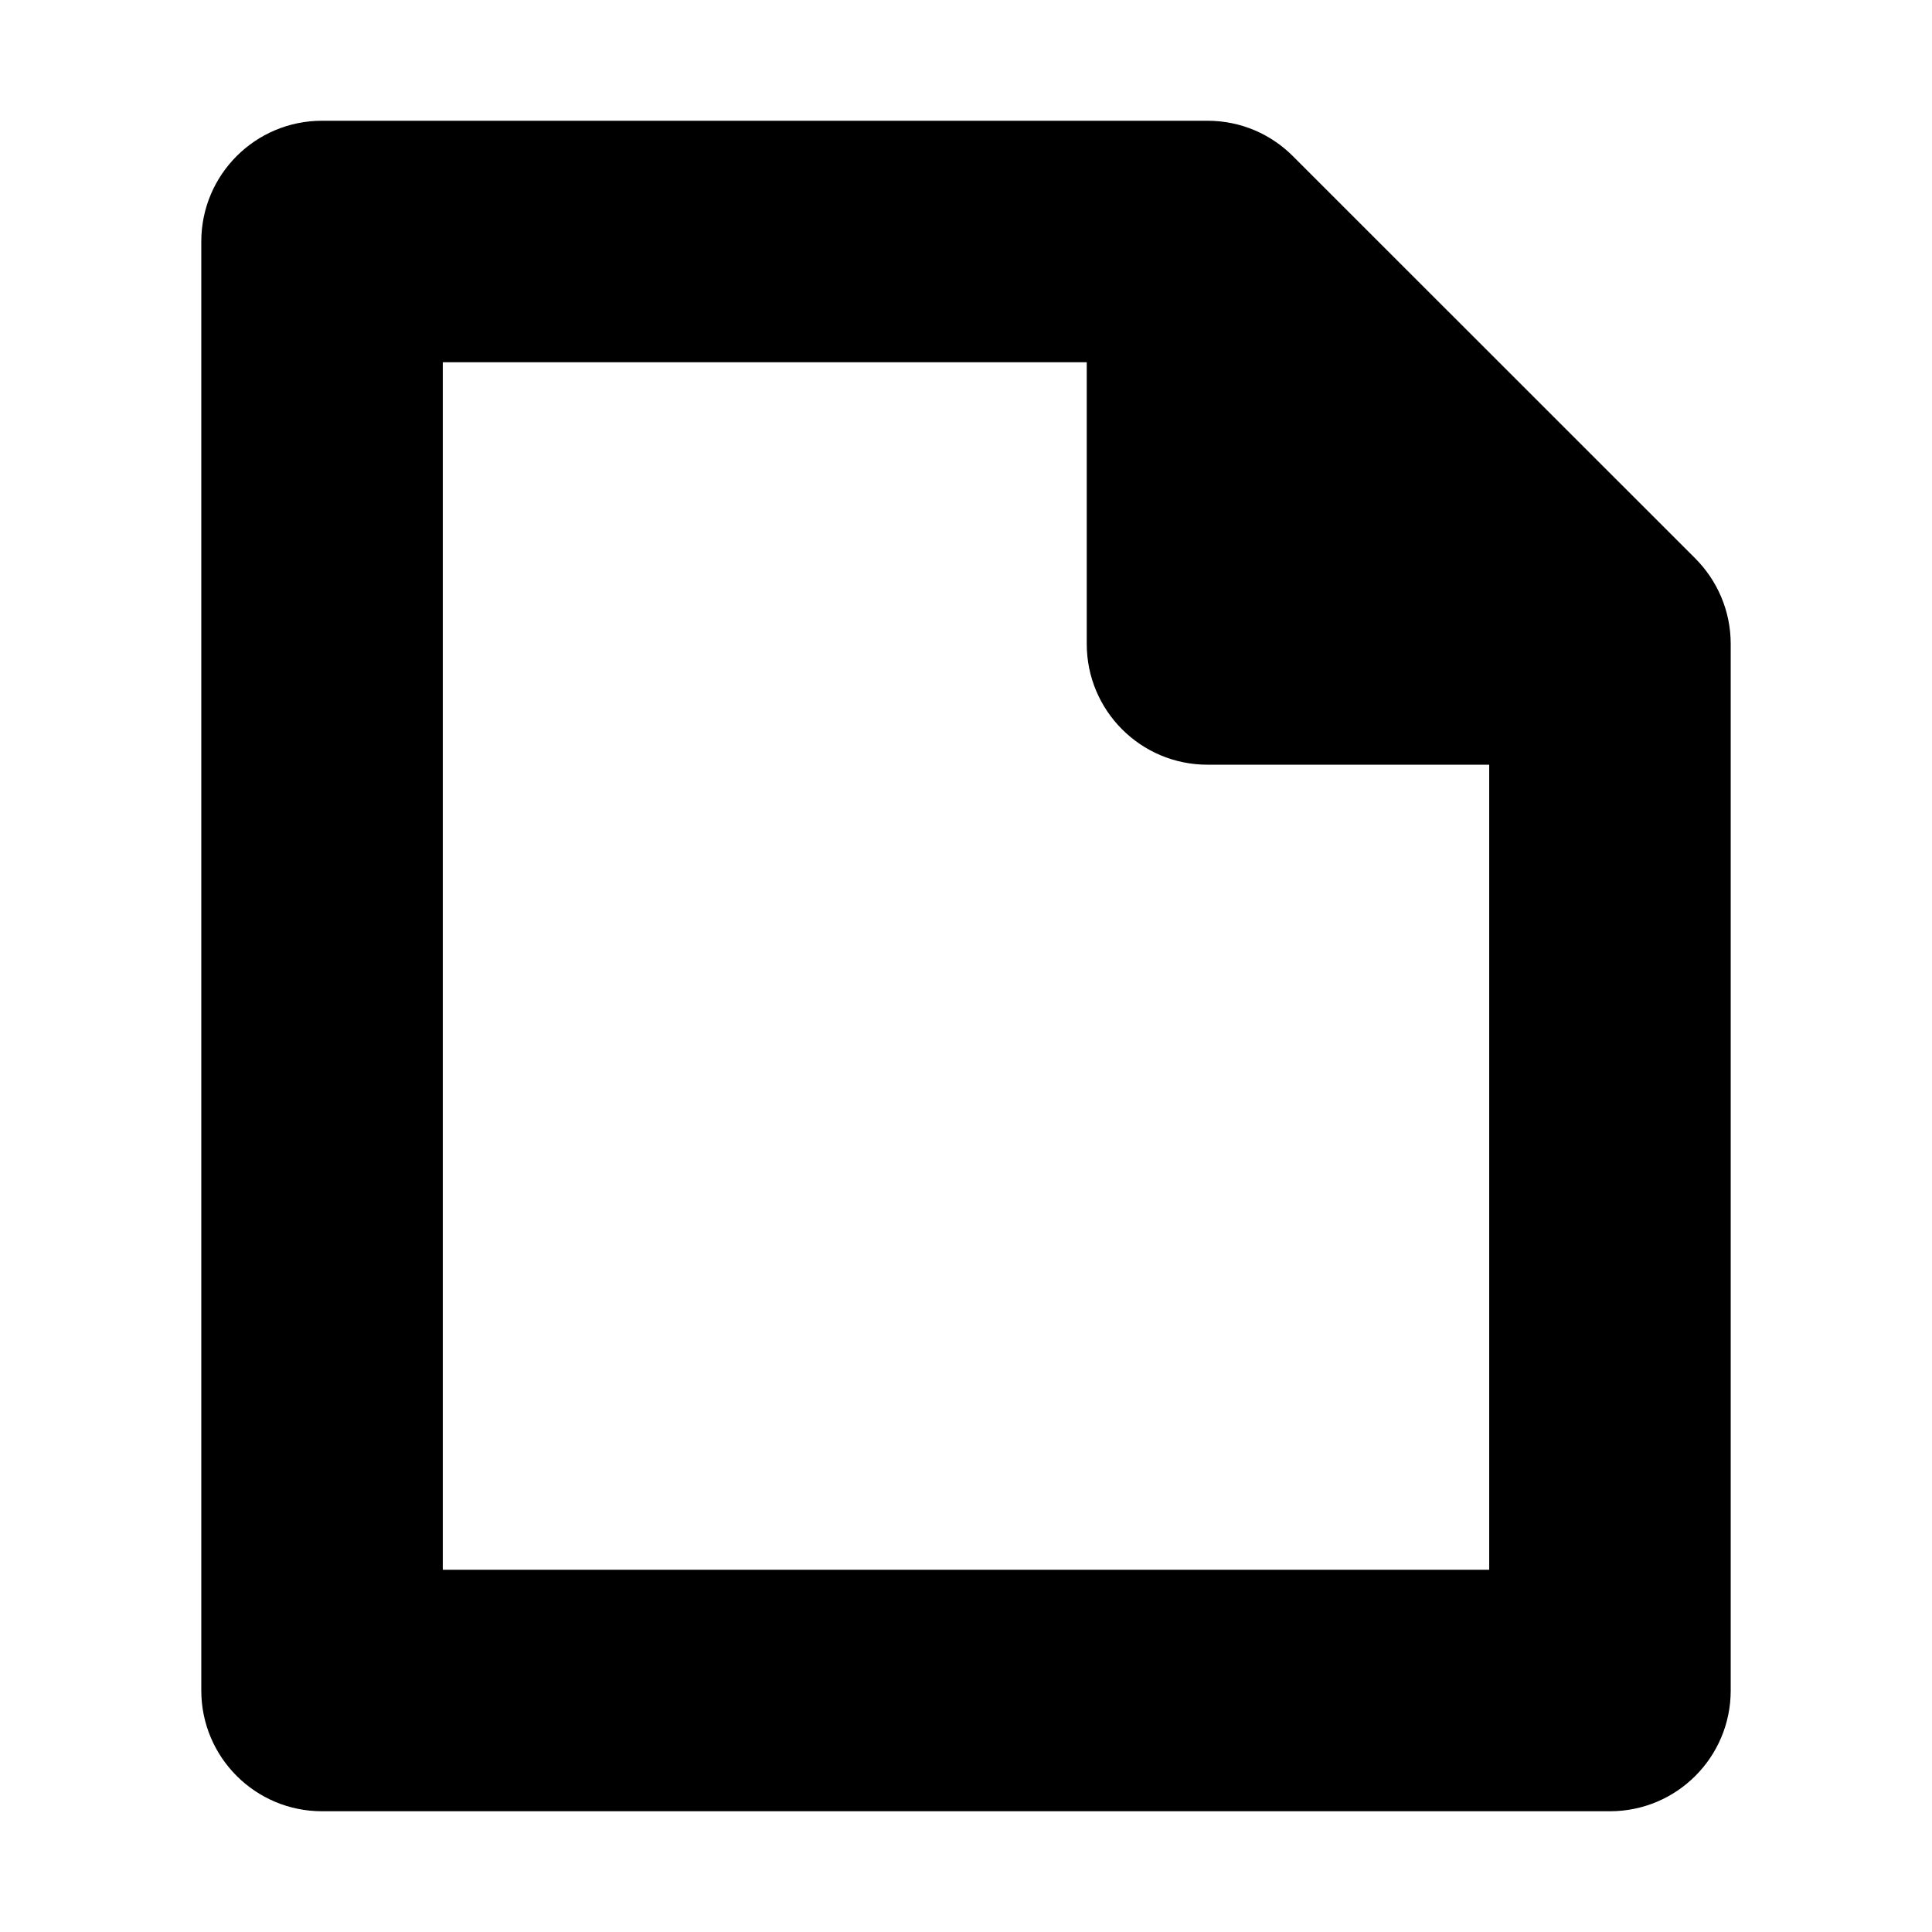 <svg width="16" height="16" viewBox="0 0 16 16" xmlns="http://www.w3.org/2000/svg">
<path fill-rule="evenodd" clip-rule="evenodd" d="M2.667 1C2.114 1 1.667 1.448 1.667 2V14C1.667 14.552 2.114 15 2.667 15H13.333C13.886 15 14.333 14.552 14.333 14V5.338C14.333 5.336 14.333 5.335 14.333 5.333C14.333 5.056 14.22 4.805 14.038 4.623L10.71 1.296C10.529 1.113 10.278 1 10 1C10 1 10 1 10 1H2.667ZM9 3H3.667V13H12.333V6.333H10C9.448 6.333 9 5.886 9 5.333V3Z" />
</svg>

